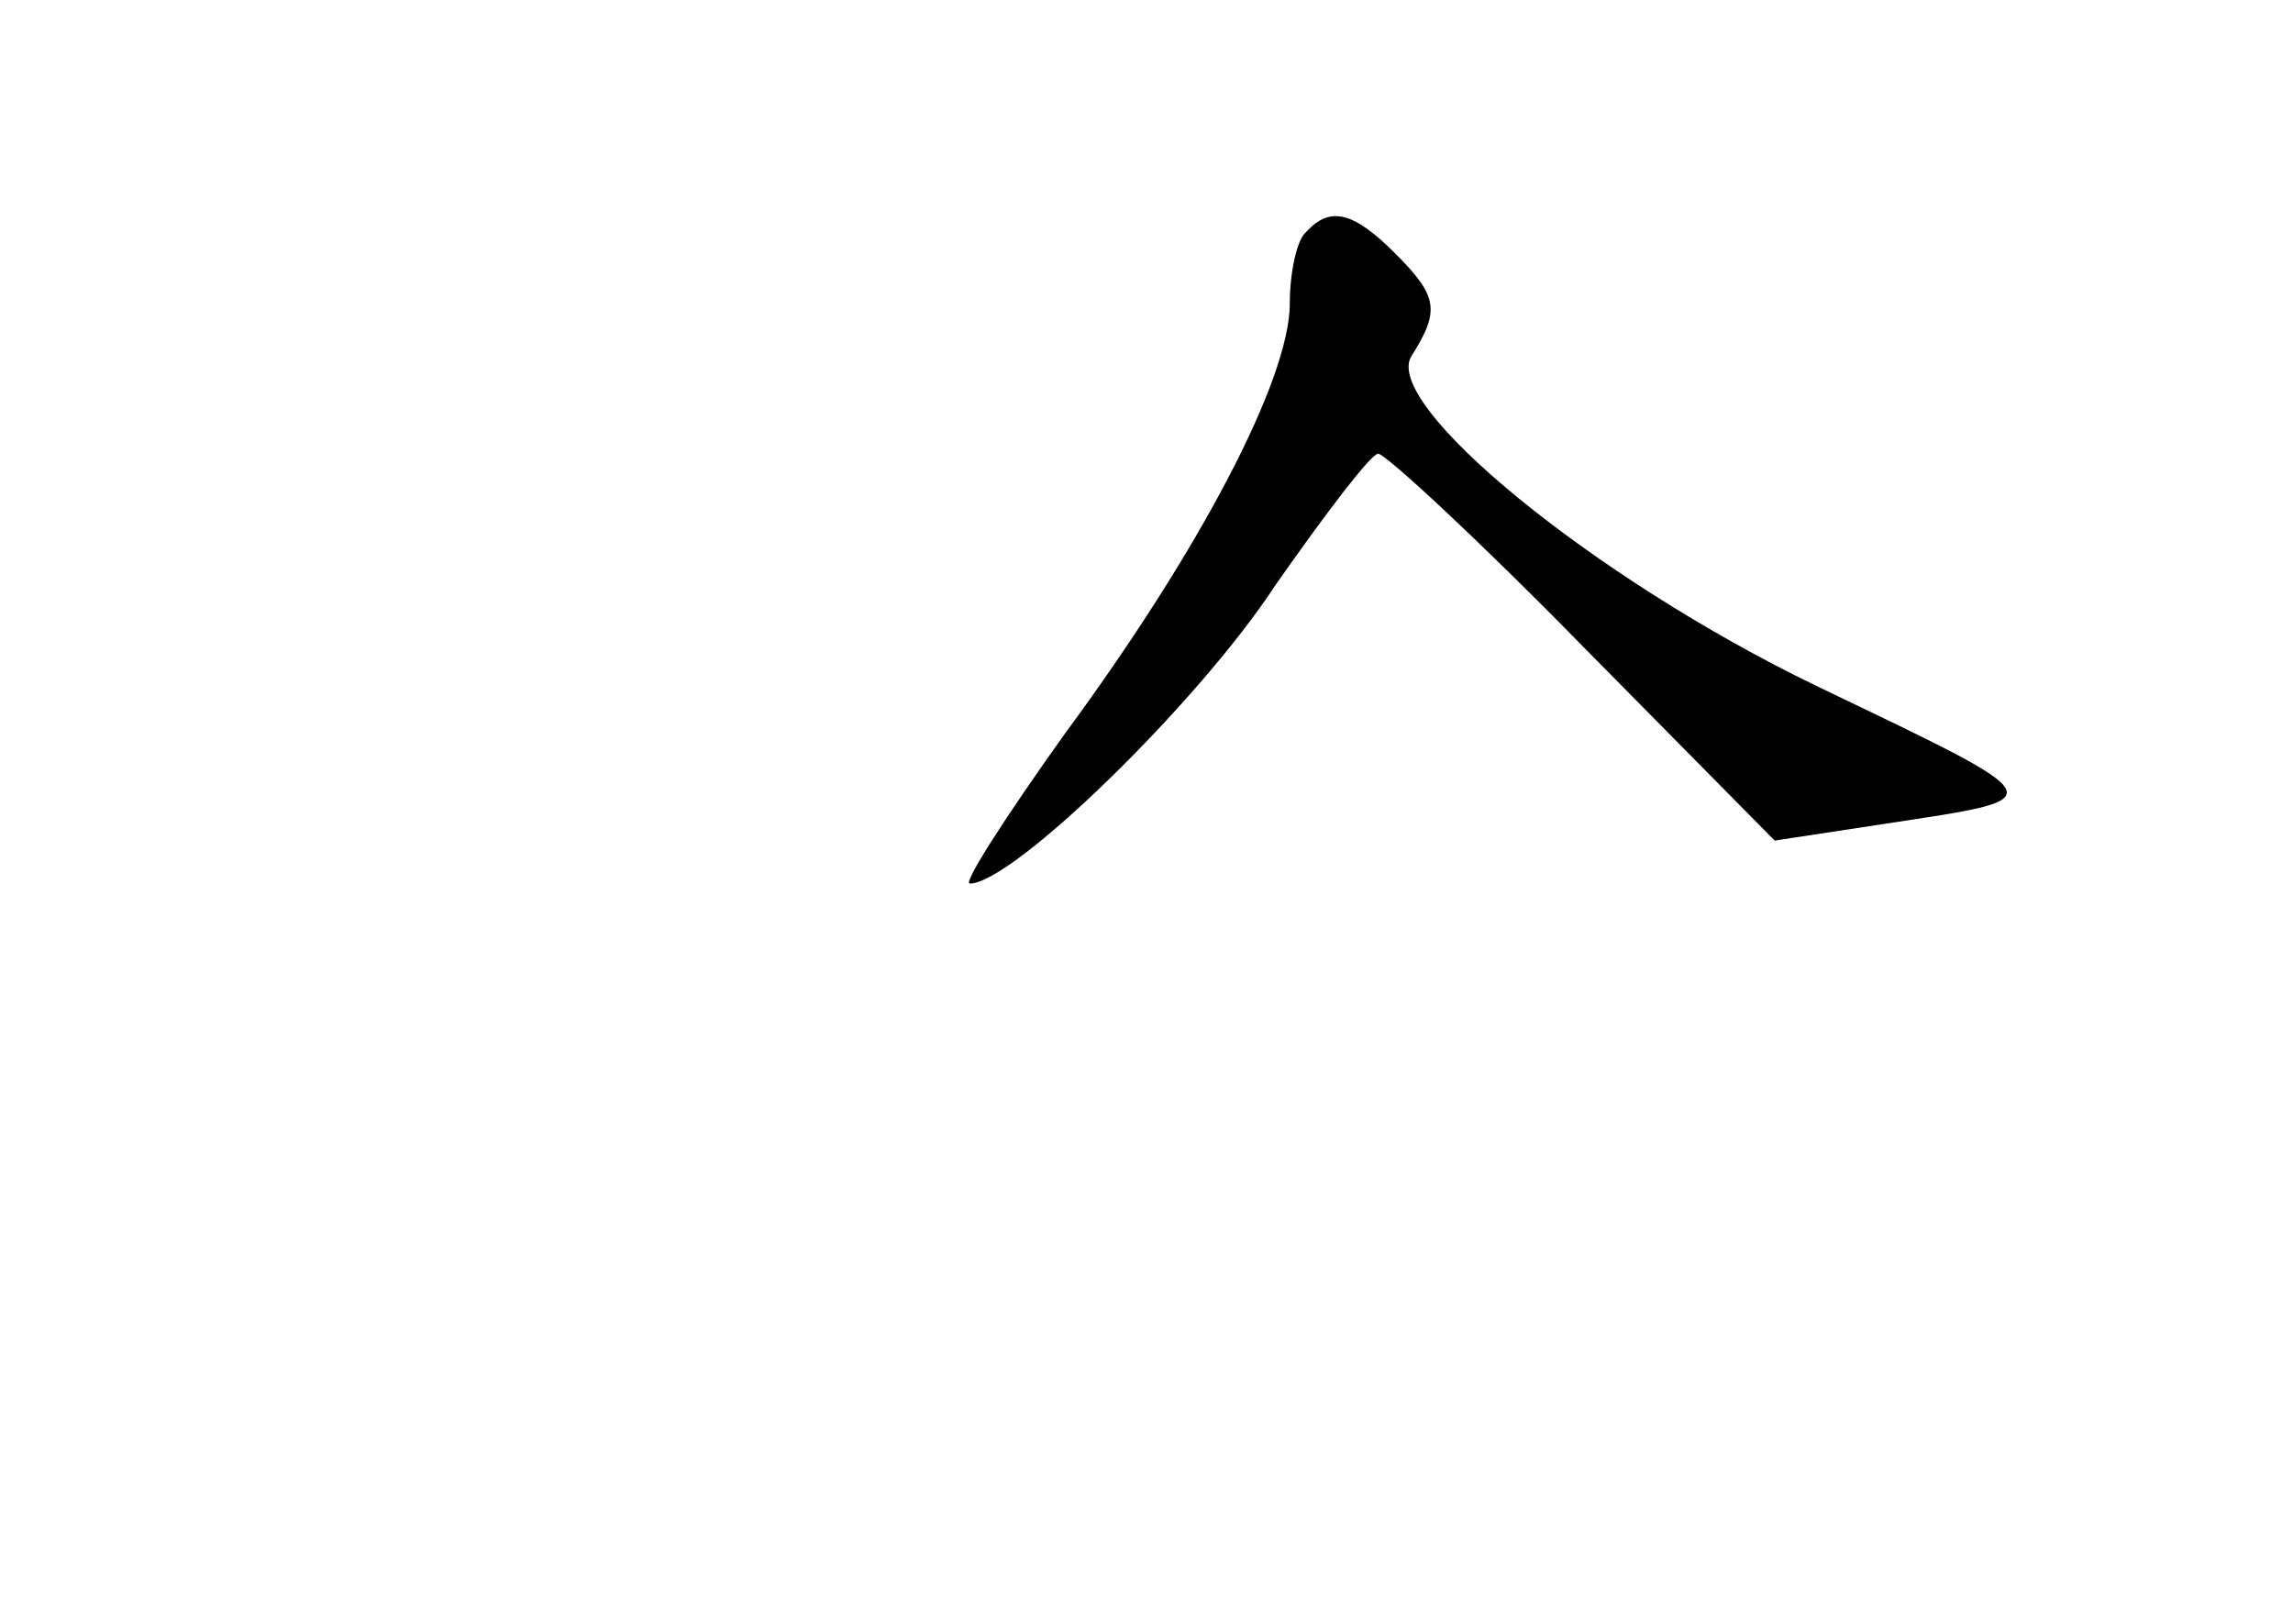 <?xml version="1.0" standalone="no"?>
<!DOCTYPE svg PUBLIC "-//W3C//DTD SVG 20010904//EN"
 "http://www.w3.org/TR/2001/REC-SVG-20010904/DTD/svg10.dtd">
<svg version="1.0" xmlns="http://www.w3.org/2000/svg"
 width="96pt" height="68pt" viewBox="0 0 96 68"
 preserveAspectRatio="xMidYMid meet">
<g transform="translate(0,68) scale(0.1,-0.1)"
fill="#000000" stroke="none">
<path d="M547 583 c-4 -3 -7 -17 -7 -30 0 -32 -38 -104 -94 -180 -25 -35 -43
-63 -40 -63 18 0 96 76 128 125 21 30 40 55 43 55 3 0 42 -36 86 -81 l80 -81
46 7 c72 11 73 9 -29 58 -93 45 -182 118 -169 138 12 19 11 25 -7 43 -17 17
-27 20 -37 9z"/>
</g>
</svg>
